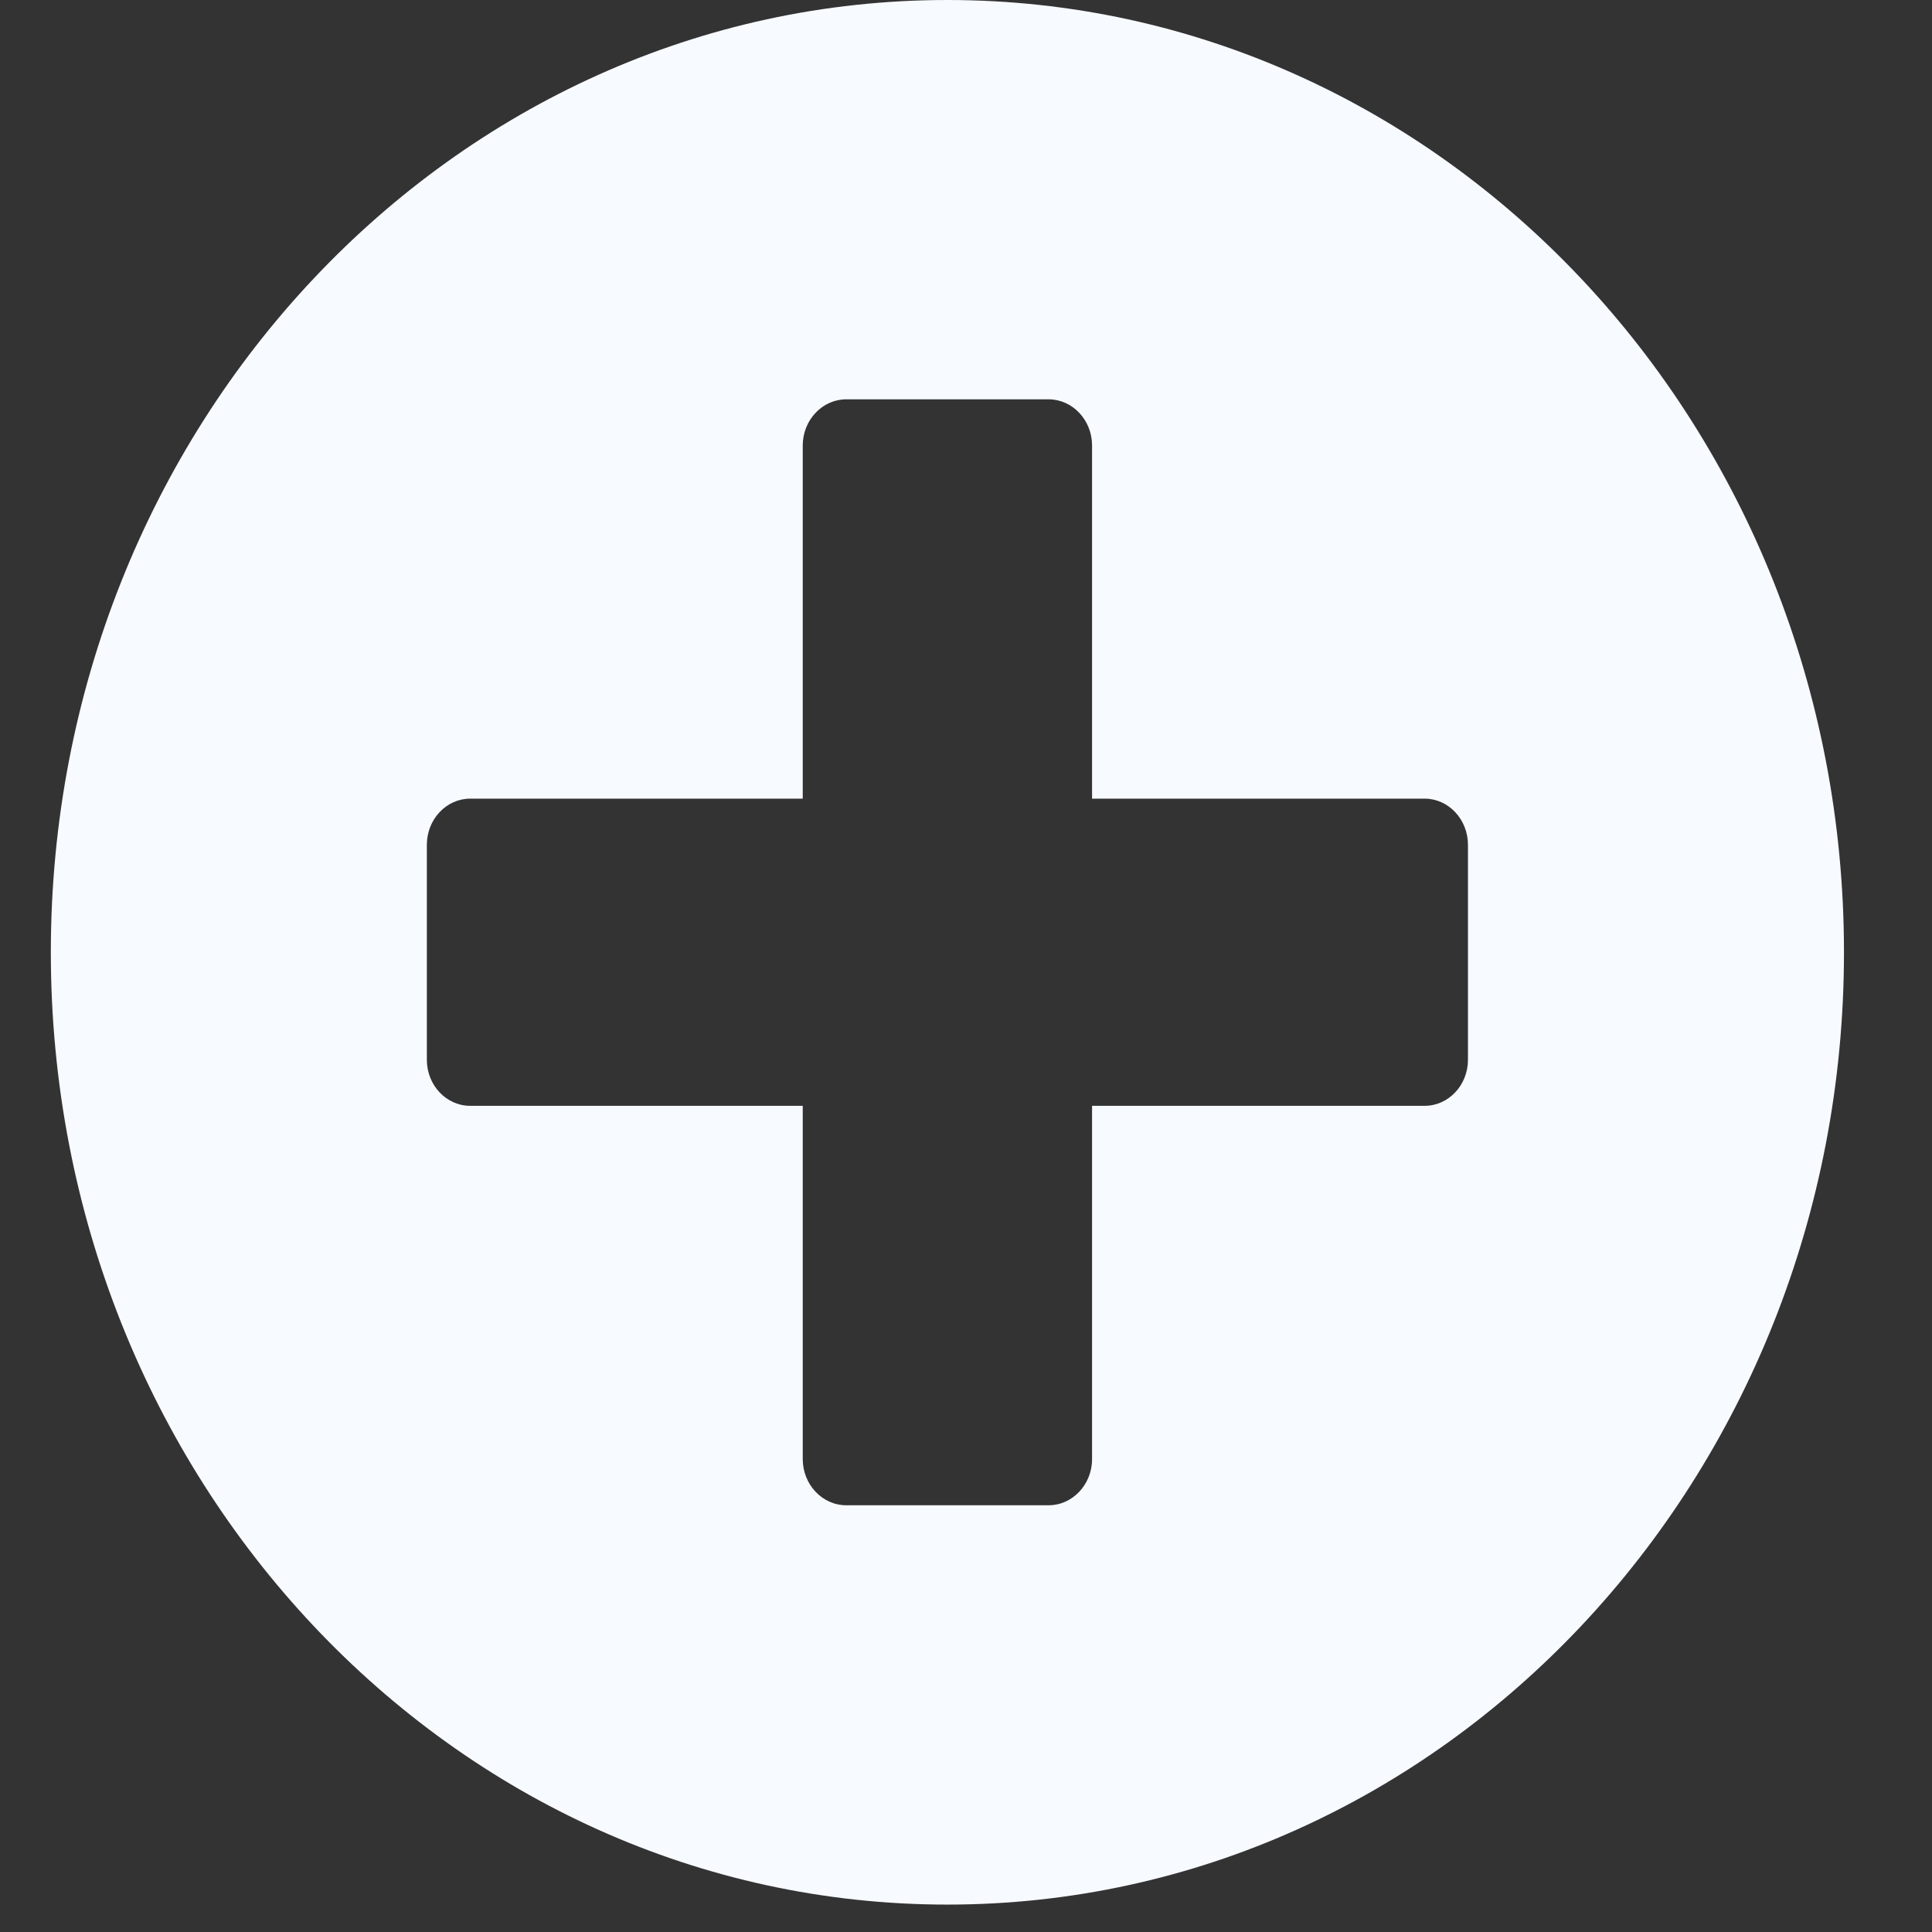 <svg width="16" height="16" viewBox="0 0 16 16" fill="none" xmlns="http://www.w3.org/2000/svg">
<rect x="0" y="0" width="16" height="16" fill="#333333" stroke="none"/>
<path d="M7.846 0C3.744 0 0.421 3.53 0.421 7.886C0.421 12.243 3.744 15.773 7.846 15.773C11.948 15.773 15.271 12.243 15.271 7.886C15.271 3.53 11.948 0 7.846 0ZM12.157 8.777C12.157 8.987 11.996 9.158 11.798 9.158H9.044V12.084C9.044 12.294 8.882 12.466 8.684 12.466H7.008C6.81 12.466 6.648 12.294 6.648 12.084V9.158H3.894C3.696 9.158 3.535 8.987 3.535 8.777V6.996C3.535 6.786 3.696 6.614 3.894 6.614H6.648V3.689C6.648 3.479 6.81 3.307 7.008 3.307H8.684C8.882 3.307 9.044 3.479 9.044 3.689V6.614H11.798C11.996 6.614 12.157 6.786 12.157 6.996V8.777Z" fill="#F7FAFF"/>
</svg>
